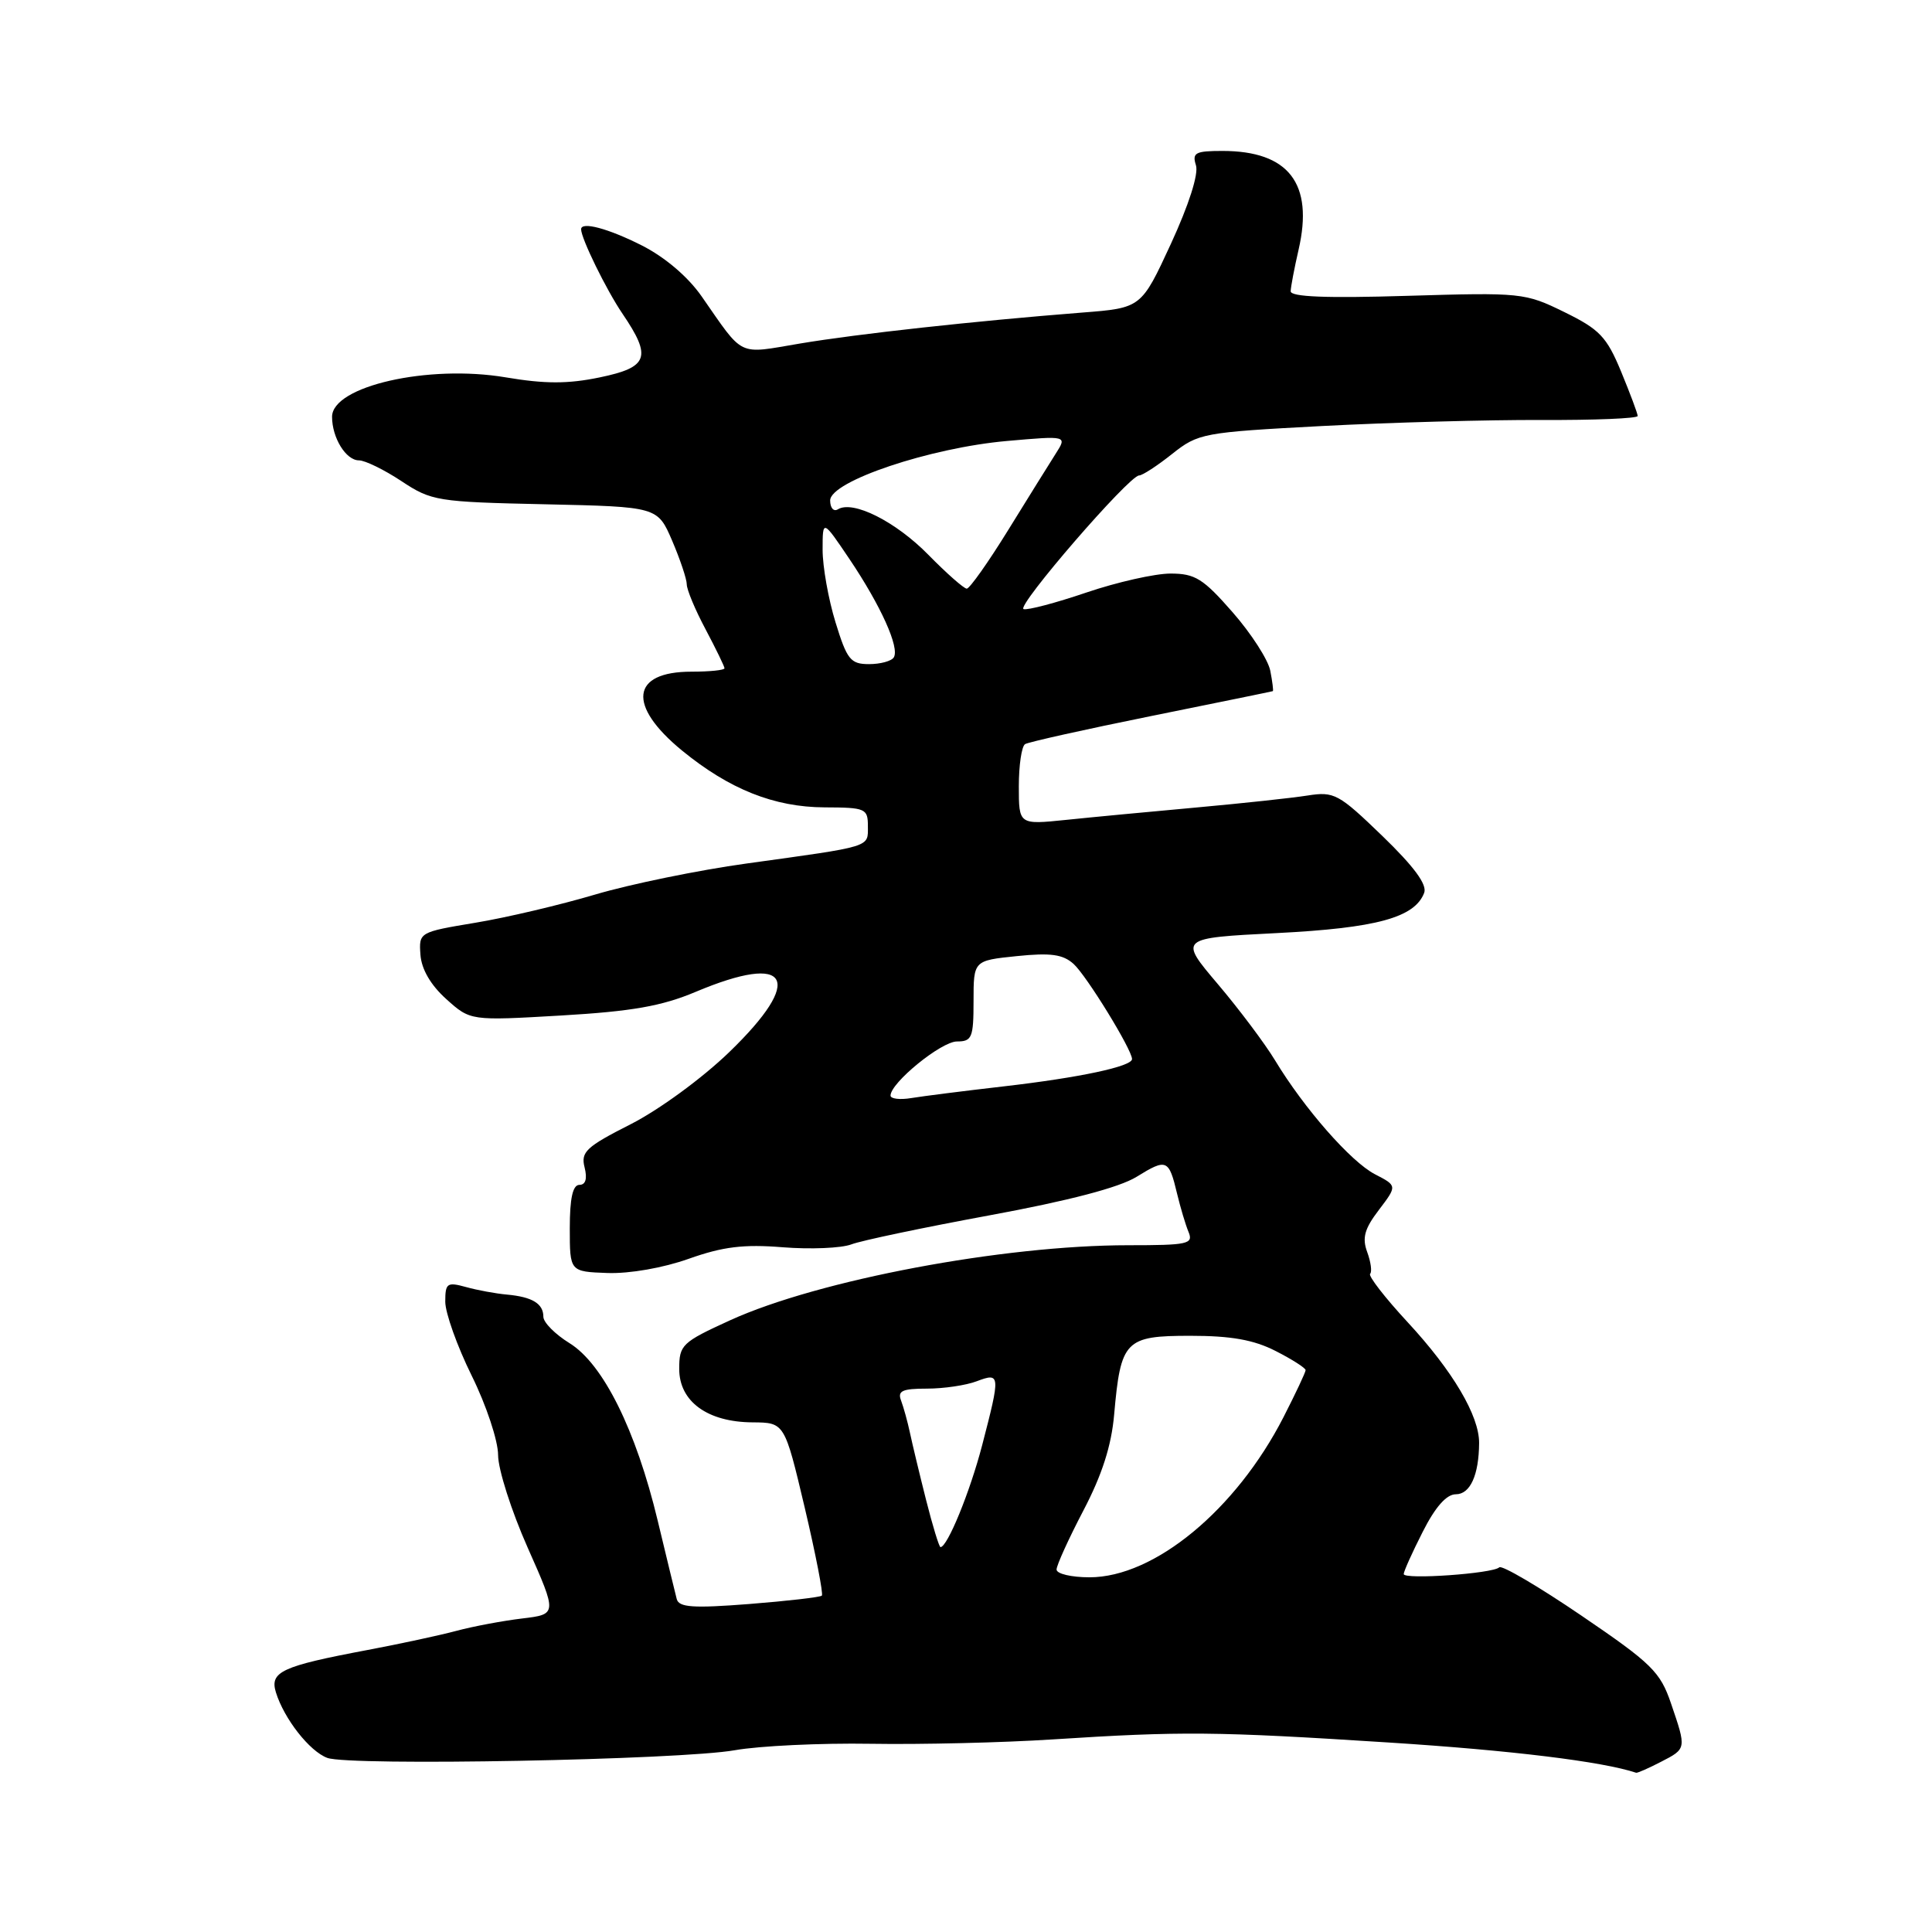 <?xml version="1.0" encoding="UTF-8" standalone="no"?>
<!DOCTYPE svg PUBLIC "-//W3C//DTD SVG 1.1//EN" "http://www.w3.org/Graphics/SVG/1.1/DTD/svg11.dtd" >
<svg xmlns="http://www.w3.org/2000/svg" xmlns:xlink="http://www.w3.org/1999/xlink" version="1.1" viewBox="0 0 256 256">
 <g >
 <path fill="currentColor"
d=" M 220.05 233.47 C 223.49 231.70 223.48 231.76 221.42 225.72 C 219.99 221.52 218.87 220.42 209.55 214.08 C 203.89 210.23 198.99 207.35 198.66 207.68 C 197.82 208.51 186.00 209.34 186.00 208.57 C 186.00 208.22 187.13 205.70 188.52 202.97 C 190.18 199.68 191.67 198.00 192.90 198.00 C 194.81 198.00 195.96 195.46 195.99 191.21 C 196.01 187.59 192.50 181.66 186.54 175.22 C 183.52 171.96 181.27 169.06 181.55 168.79 C 181.82 168.51 181.64 167.21 181.16 165.90 C 180.47 164.03 180.80 162.82 182.71 160.32 C 185.14 157.12 185.14 157.12 182.20 155.60 C 179.00 153.95 172.80 146.87 168.95 140.50 C 167.62 138.30 164.21 133.75 161.37 130.40 C 156.20 124.30 156.20 124.30 169.16 123.64 C 182.40 122.97 187.45 121.59 188.71 118.31 C 189.13 117.22 187.37 114.83 183.17 110.77 C 177.37 105.17 176.79 104.86 173.26 105.41 C 171.19 105.74 164.55 106.45 158.50 107.00 C 152.45 107.55 144.69 108.28 141.25 108.64 C 135.00 109.28 135.00 109.28 135.00 104.20 C 135.00 101.40 135.37 98.89 135.83 98.60 C 136.29 98.32 143.83 96.64 152.58 94.87 C 161.34 93.10 168.57 91.62 168.66 91.58 C 168.75 91.53 168.60 90.32 168.32 88.88 C 168.04 87.43 165.80 83.95 163.33 81.13 C 159.43 76.67 158.36 76.00 155.10 76.00 C 153.04 76.00 148.03 77.13 143.96 78.51 C 139.90 79.89 136.15 80.88 135.63 80.71 C 134.60 80.37 149.62 63.00 150.94 63.00 C 151.37 63.00 153.34 61.72 155.30 60.16 C 158.78 57.40 159.37 57.29 175.19 56.45 C 184.16 55.98 197.24 55.62 204.25 55.65 C 211.26 55.68 217.00 55.45 217.00 55.12 C 217.00 54.80 216.01 52.16 214.81 49.25 C 212.89 44.61 211.95 43.64 207.28 41.35 C 202.06 38.79 201.58 38.75 186.47 39.20 C 175.70 39.53 171.01 39.34 171.02 38.59 C 171.04 37.99 171.51 35.51 172.07 33.08 C 174.09 24.32 170.76 20.00 161.98 20.00 C 158.39 20.00 157.94 20.24 158.47 21.90 C 158.84 23.06 157.53 27.14 155.15 32.31 C 151.22 40.81 151.22 40.81 143.36 41.42 C 129.13 42.54 113.62 44.24 106.00 45.52 C 97.62 46.93 98.65 47.42 92.97 39.27 C 91.16 36.67 88.10 34.07 85.04 32.52 C 80.61 30.28 77.00 29.31 77.00 30.38 C 77.00 31.59 80.34 38.42 82.49 41.58 C 86.40 47.34 85.92 48.67 79.45 50.01 C 75.25 50.88 72.22 50.88 67.00 50.00 C 56.75 48.27 44.00 51.17 44.00 55.23 C 44.00 58.01 45.84 61.00 47.56 61.00 C 48.37 61.00 50.91 62.24 53.19 63.75 C 57.18 66.39 57.92 66.51 72.24 66.82 C 87.13 67.15 87.13 67.15 89.07 71.66 C 90.13 74.14 91.00 76.74 91.00 77.43 C 91.00 78.13 92.12 80.82 93.50 83.40 C 94.87 85.99 96.00 88.31 96.00 88.55 C 96.00 88.80 94.03 89.00 91.62 89.00 C 83.61 89.00 83.08 93.47 90.37 99.45 C 96.64 104.58 102.58 106.95 109.25 106.98 C 114.70 107.00 115.00 107.13 115.00 109.48 C 115.00 112.31 115.68 112.10 98.92 114.42 C 92.55 115.30 83.54 117.15 78.90 118.52 C 74.26 119.90 67.10 121.59 62.98 122.27 C 55.54 123.51 55.50 123.53 55.71 126.51 C 55.85 128.43 57.07 130.53 59.13 132.38 C 62.33 135.26 62.33 135.26 74.36 134.56 C 83.74 134.01 87.68 133.32 92.17 131.43 C 104.68 126.16 106.67 129.71 96.63 139.41 C 93.04 142.88 87.32 147.06 83.56 148.97 C 77.66 151.96 76.94 152.64 77.46 154.68 C 77.84 156.19 77.60 157.00 76.77 157.00 C 75.89 157.01 75.50 158.78 75.50 162.75 C 75.50 168.50 75.50 168.50 80.50 168.68 C 83.43 168.78 87.89 168.00 91.28 166.79 C 95.79 165.19 98.54 164.85 103.73 165.27 C 107.39 165.56 111.47 165.39 112.80 164.89 C 114.12 164.38 122.38 162.65 131.16 161.03 C 141.63 159.10 148.32 157.35 150.61 155.93 C 154.59 153.47 154.88 153.60 155.97 158.17 C 156.41 160.00 157.09 162.29 157.49 163.25 C 158.15 164.84 157.41 165.00 149.49 165.00 C 132.91 165.00 108.45 169.61 96.75 174.94 C 90.36 177.86 90.00 178.20 90.00 181.39 C 90.00 185.71 93.75 188.44 99.73 188.47 C 103.96 188.50 103.96 188.50 106.63 199.77 C 108.09 205.97 109.11 211.22 108.90 211.43 C 108.68 211.64 104.35 212.14 99.27 212.54 C 91.82 213.12 89.96 212.99 89.67 211.88 C 89.47 211.12 88.34 206.45 87.15 201.50 C 84.27 189.49 79.92 180.73 75.47 177.98 C 73.56 176.80 72.00 175.23 72.00 174.48 C 72.00 172.74 70.54 171.85 67.18 171.54 C 65.70 171.41 63.26 170.96 61.75 170.54 C 59.24 169.85 59.00 170.02 59.00 172.48 C 59.00 173.96 60.57 178.37 62.50 182.28 C 64.44 186.20 66.00 190.91 66.00 192.80 C 66.00 194.69 67.76 200.21 69.92 205.07 C 73.84 213.90 73.84 213.90 69.17 214.46 C 66.60 214.77 62.70 215.50 60.50 216.09 C 58.30 216.68 52.97 217.83 48.66 218.64 C 37.30 220.78 35.72 221.52 36.56 224.25 C 37.65 227.76 41.02 232.06 43.37 232.93 C 46.31 234.03 90.15 233.20 97.39 231.91 C 100.62 231.34 108.72 230.95 115.39 231.06 C 122.05 231.17 132.90 230.91 139.50 230.48 C 156.62 229.38 161.04 229.42 184.00 230.89 C 200.28 231.93 212.34 233.41 216.80 234.90 C 216.96 234.95 218.43 234.31 220.05 233.47 Z  M 140.00 207.97 C 140.00 207.41 141.60 203.89 143.55 200.16 C 146.02 195.45 147.27 191.57 147.63 187.44 C 148.50 177.61 149.08 177.00 157.71 177.00 C 163.13 177.00 166.13 177.53 169.04 179.02 C 171.22 180.13 173.00 181.27 173.00 181.55 C 173.00 181.83 171.68 184.63 170.07 187.78 C 163.78 200.06 152.96 209.00 144.37 209.00 C 141.97 209.00 140.00 208.54 140.00 207.97 Z  M 122.71 198.75 C 121.84 195.31 120.88 191.30 120.57 189.84 C 120.26 188.38 119.73 186.47 119.40 185.59 C 118.90 184.30 119.54 184.00 122.83 184.00 C 125.05 184.00 128.02 183.56 129.43 183.02 C 132.56 181.84 132.58 182.12 130.14 191.50 C 128.53 197.68 125.54 205.00 124.62 205.00 C 124.44 205.00 123.58 202.19 122.71 198.75 Z  M 118.00 145.17 C 118.00 143.48 124.72 138.00 126.80 138.00 C 128.79 138.00 129.00 137.50 129.00 132.64 C 129.00 127.28 129.00 127.28 134.73 126.69 C 139.22 126.23 140.84 126.45 142.26 127.73 C 143.98 129.29 150.00 139.09 150.00 140.33 C 150.00 141.31 143.06 142.79 133.00 143.95 C 127.78 144.55 122.26 145.25 120.75 145.50 C 119.24 145.75 118.00 145.60 118.00 145.17 Z  M 110.71 82.46 C 109.77 79.41 109.00 75.09 109.00 72.86 C 109.00 68.80 109.00 68.80 112.58 74.11 C 116.72 80.27 119.23 85.83 118.43 87.11 C 118.13 87.60 116.65 88.00 115.15 88.00 C 112.70 88.00 112.23 87.41 110.71 82.46 Z  M 123.01 73.51 C 118.68 69.10 113.02 66.25 111.02 67.49 C 110.46 67.83 110.00 67.30 110.00 66.31 C 110.01 63.77 123.22 59.33 133.45 58.43 C 141.41 57.73 141.41 57.73 139.89 60.11 C 139.05 61.43 136.21 65.99 133.58 70.25 C 130.95 74.51 128.48 78.00 128.10 78.00 C 127.73 78.00 125.43 75.98 123.01 73.51 Z "/>
</g>
</svg>